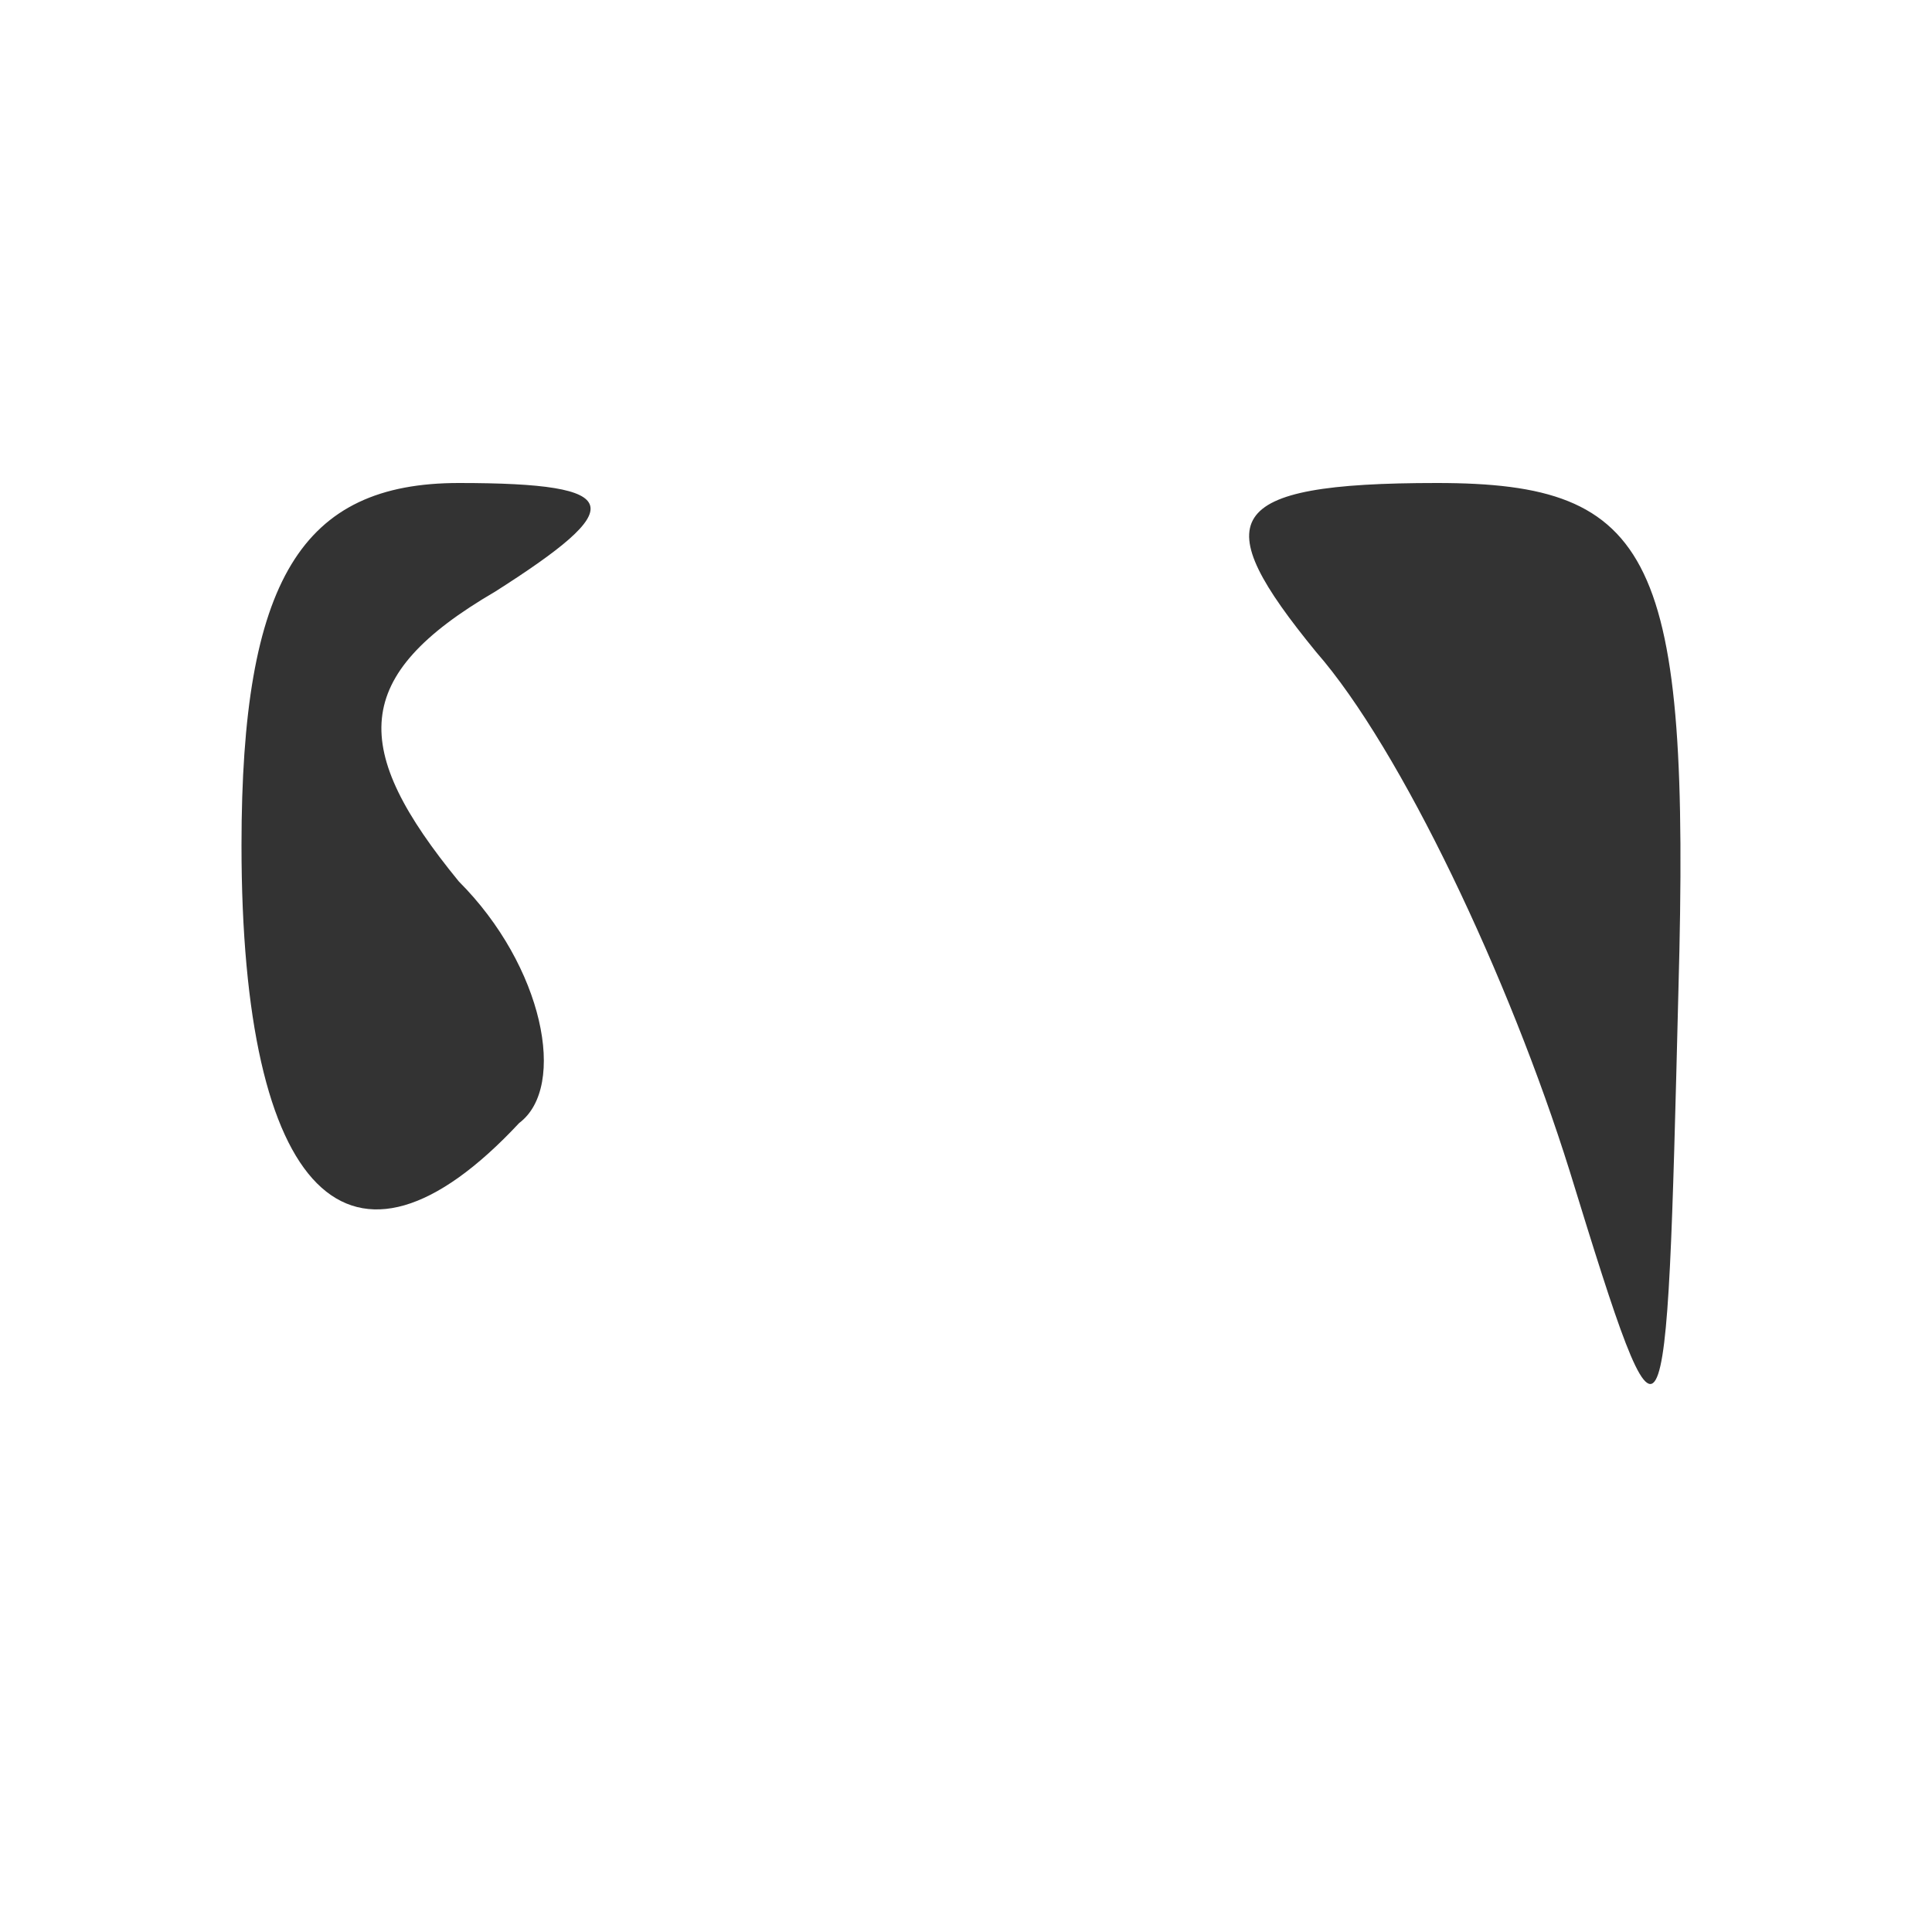 <?xml version="1.0" standalone="no"?>
<!DOCTYPE svg PUBLIC "-//W3C//DTD SVG 20010904//EN"
 "http://www.w3.org/TR/2001/REC-SVG-20010904/DTD/svg10.dtd">
<svg version="1.0" xmlns="http://www.w3.org/2000/svg"
 width="16pt" height="16pt" viewBox="0 0 16 16"
 preserveAspectRatio="xMidYMid meet">

<rect x="0" y="0" width="16" height="16" fill="#333333" stroke="none"/>

<g transform="translate(0,16) scale(0.1,-0.1)"
fill="#ffffff" stroke="none">
<path d="M0 80 l0 -80 80 0 80 0 0 80 0 80 -80 0 -80 0 0 -80z m41 31 c-12 -7
-12 -13 -3 -24 7 -7 9 -17 5 -20 -14 -15 -23 -6 -23 23 0 22 5 30 18 30 14 0
14 -2 3 -9z m98 -33 c-1 -40 -1 -41 -9 -15 -5 16 -14 35 -21 43 -9 11 -8 14
10 14 18 0 21 -6 20 -42z"/>
</g>
</svg>
